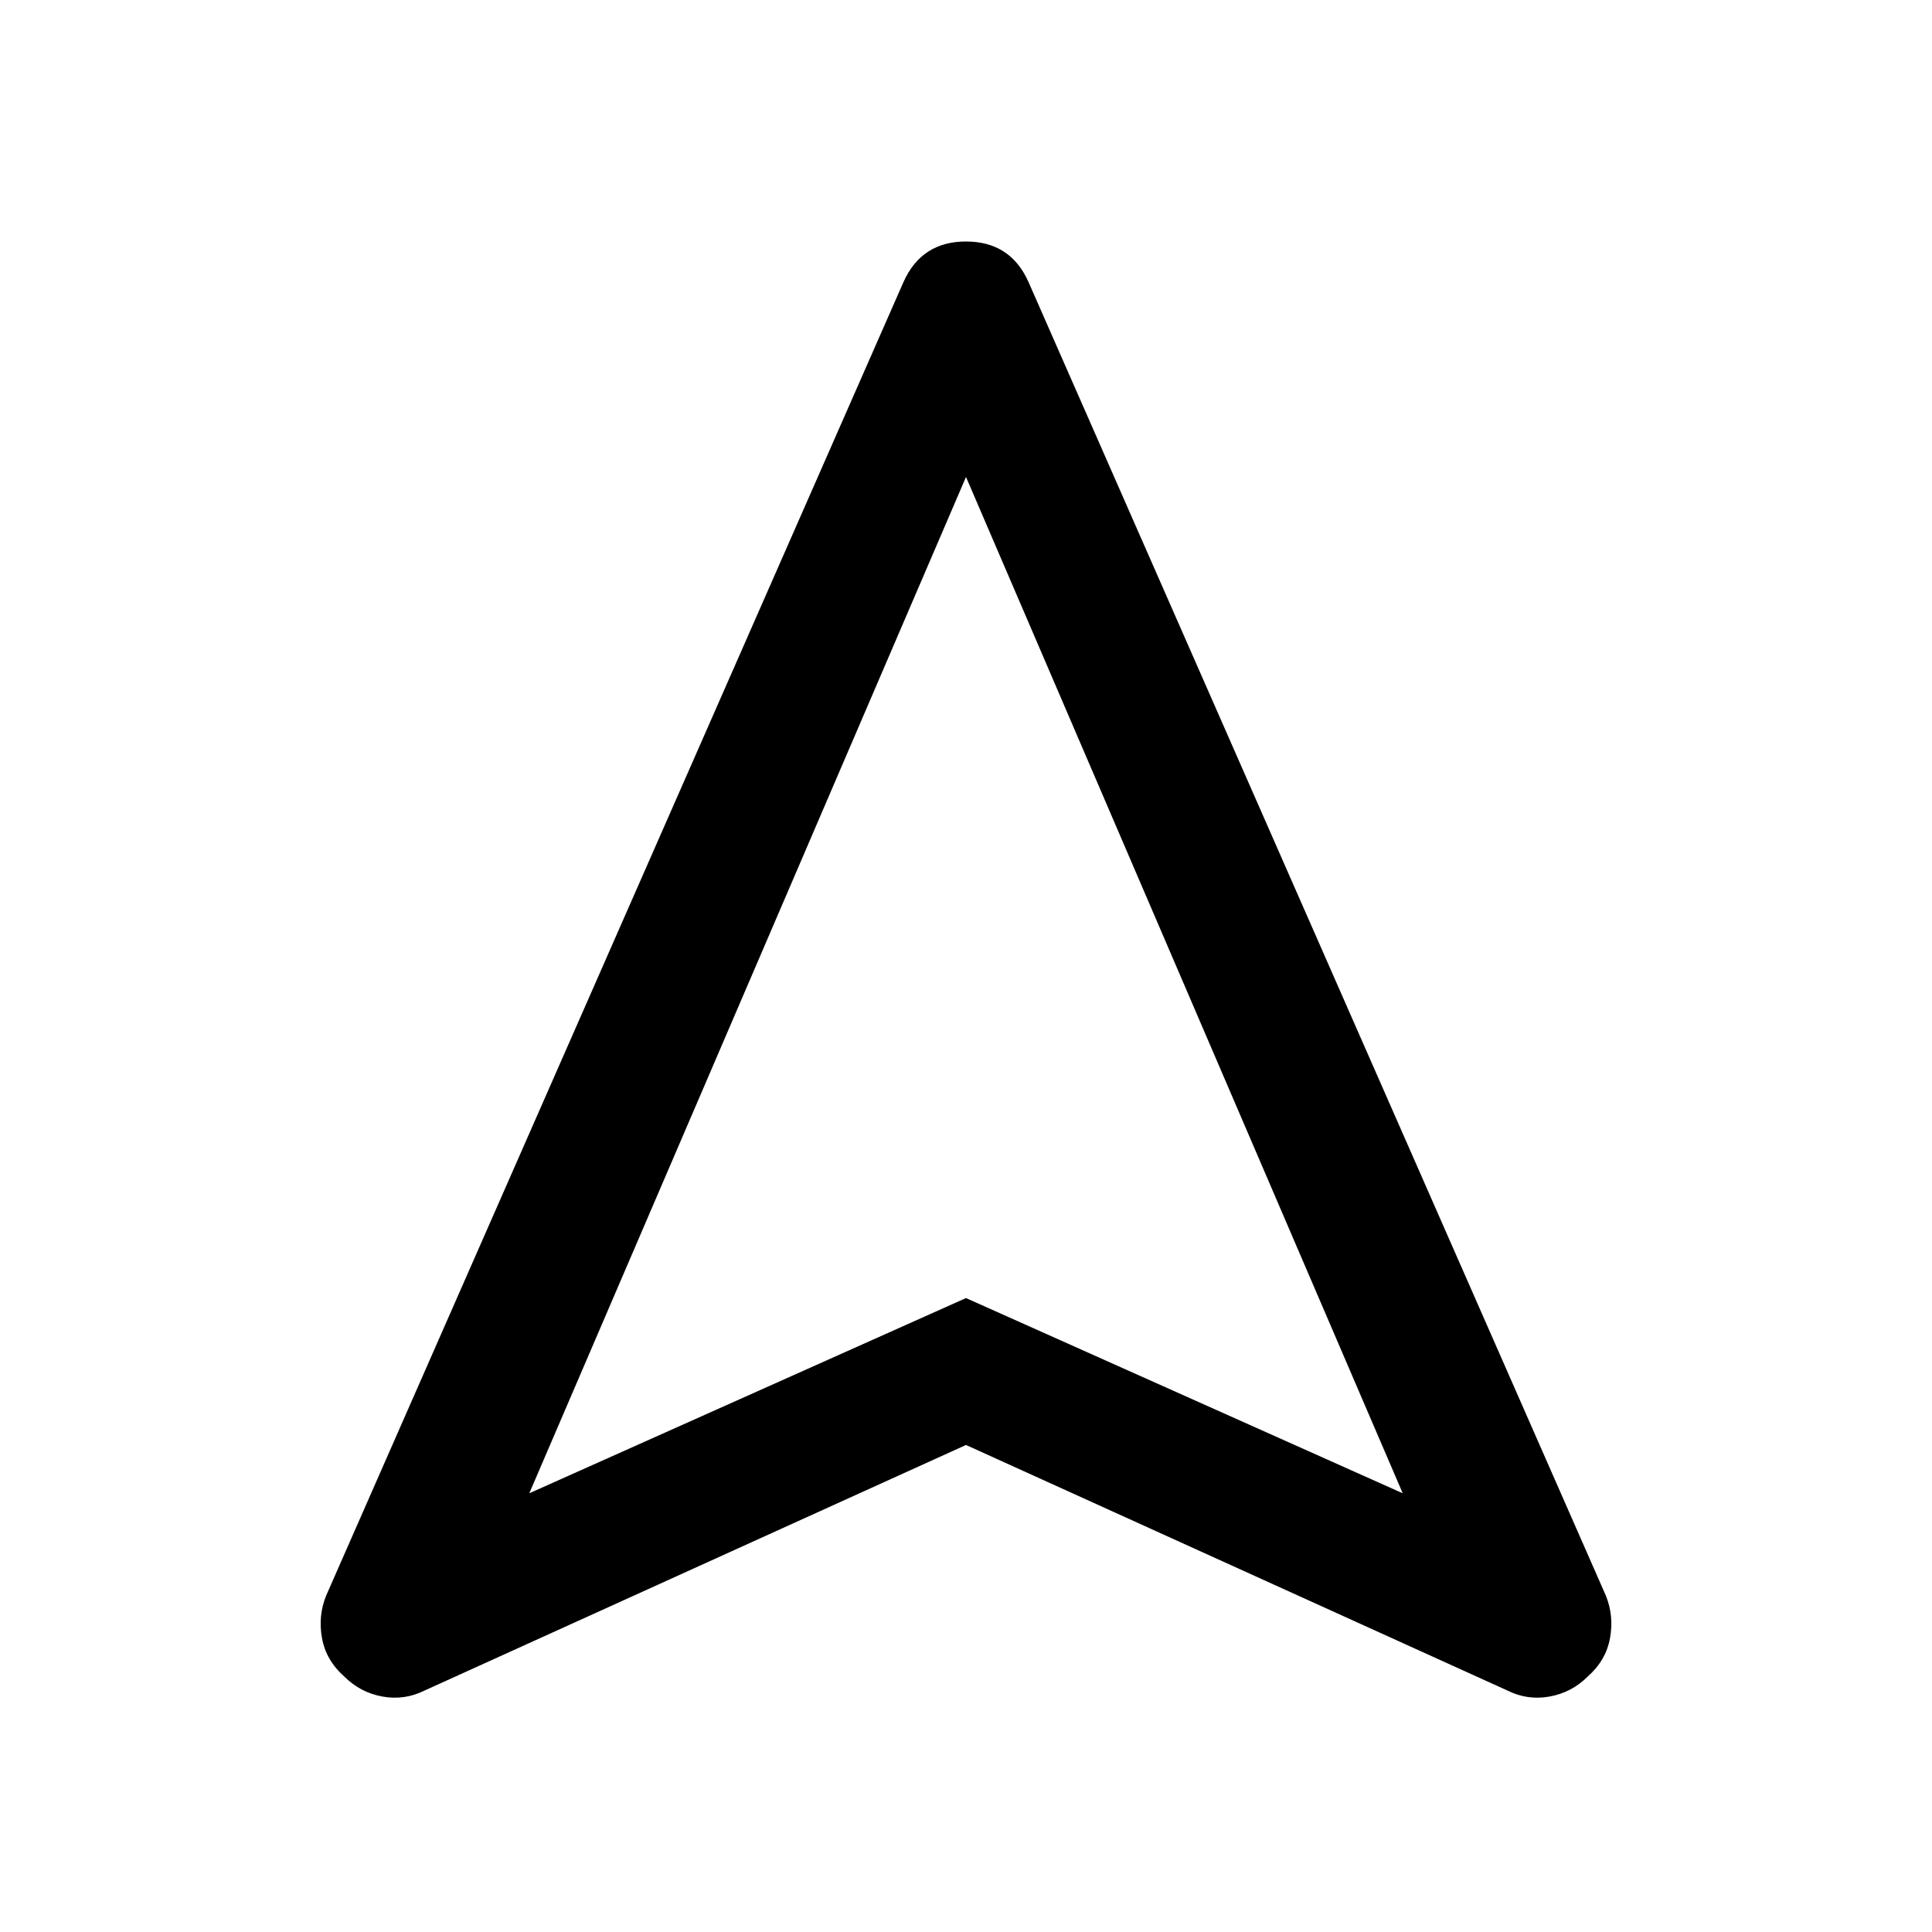 <svg xmlns="http://www.w3.org/2000/svg" width="48" height="48" viewBox="0 0 48 48"><path d="M10.55 42q-.5.25-1.05.15t-.95-.5q-.45-.4-.55-.95-.1-.55.1-1.05L22.45 7Q22.9 6 24 6t1.55 1L39.9 39.65q.2.5.1 1.05t-.55.95q-.4.4-.95.5-.55.1-1.05-.15L24 35.9Zm2.6-4.9L24 32.25l10.85 4.85L24 11.85ZM24 32.25Z"/></svg>